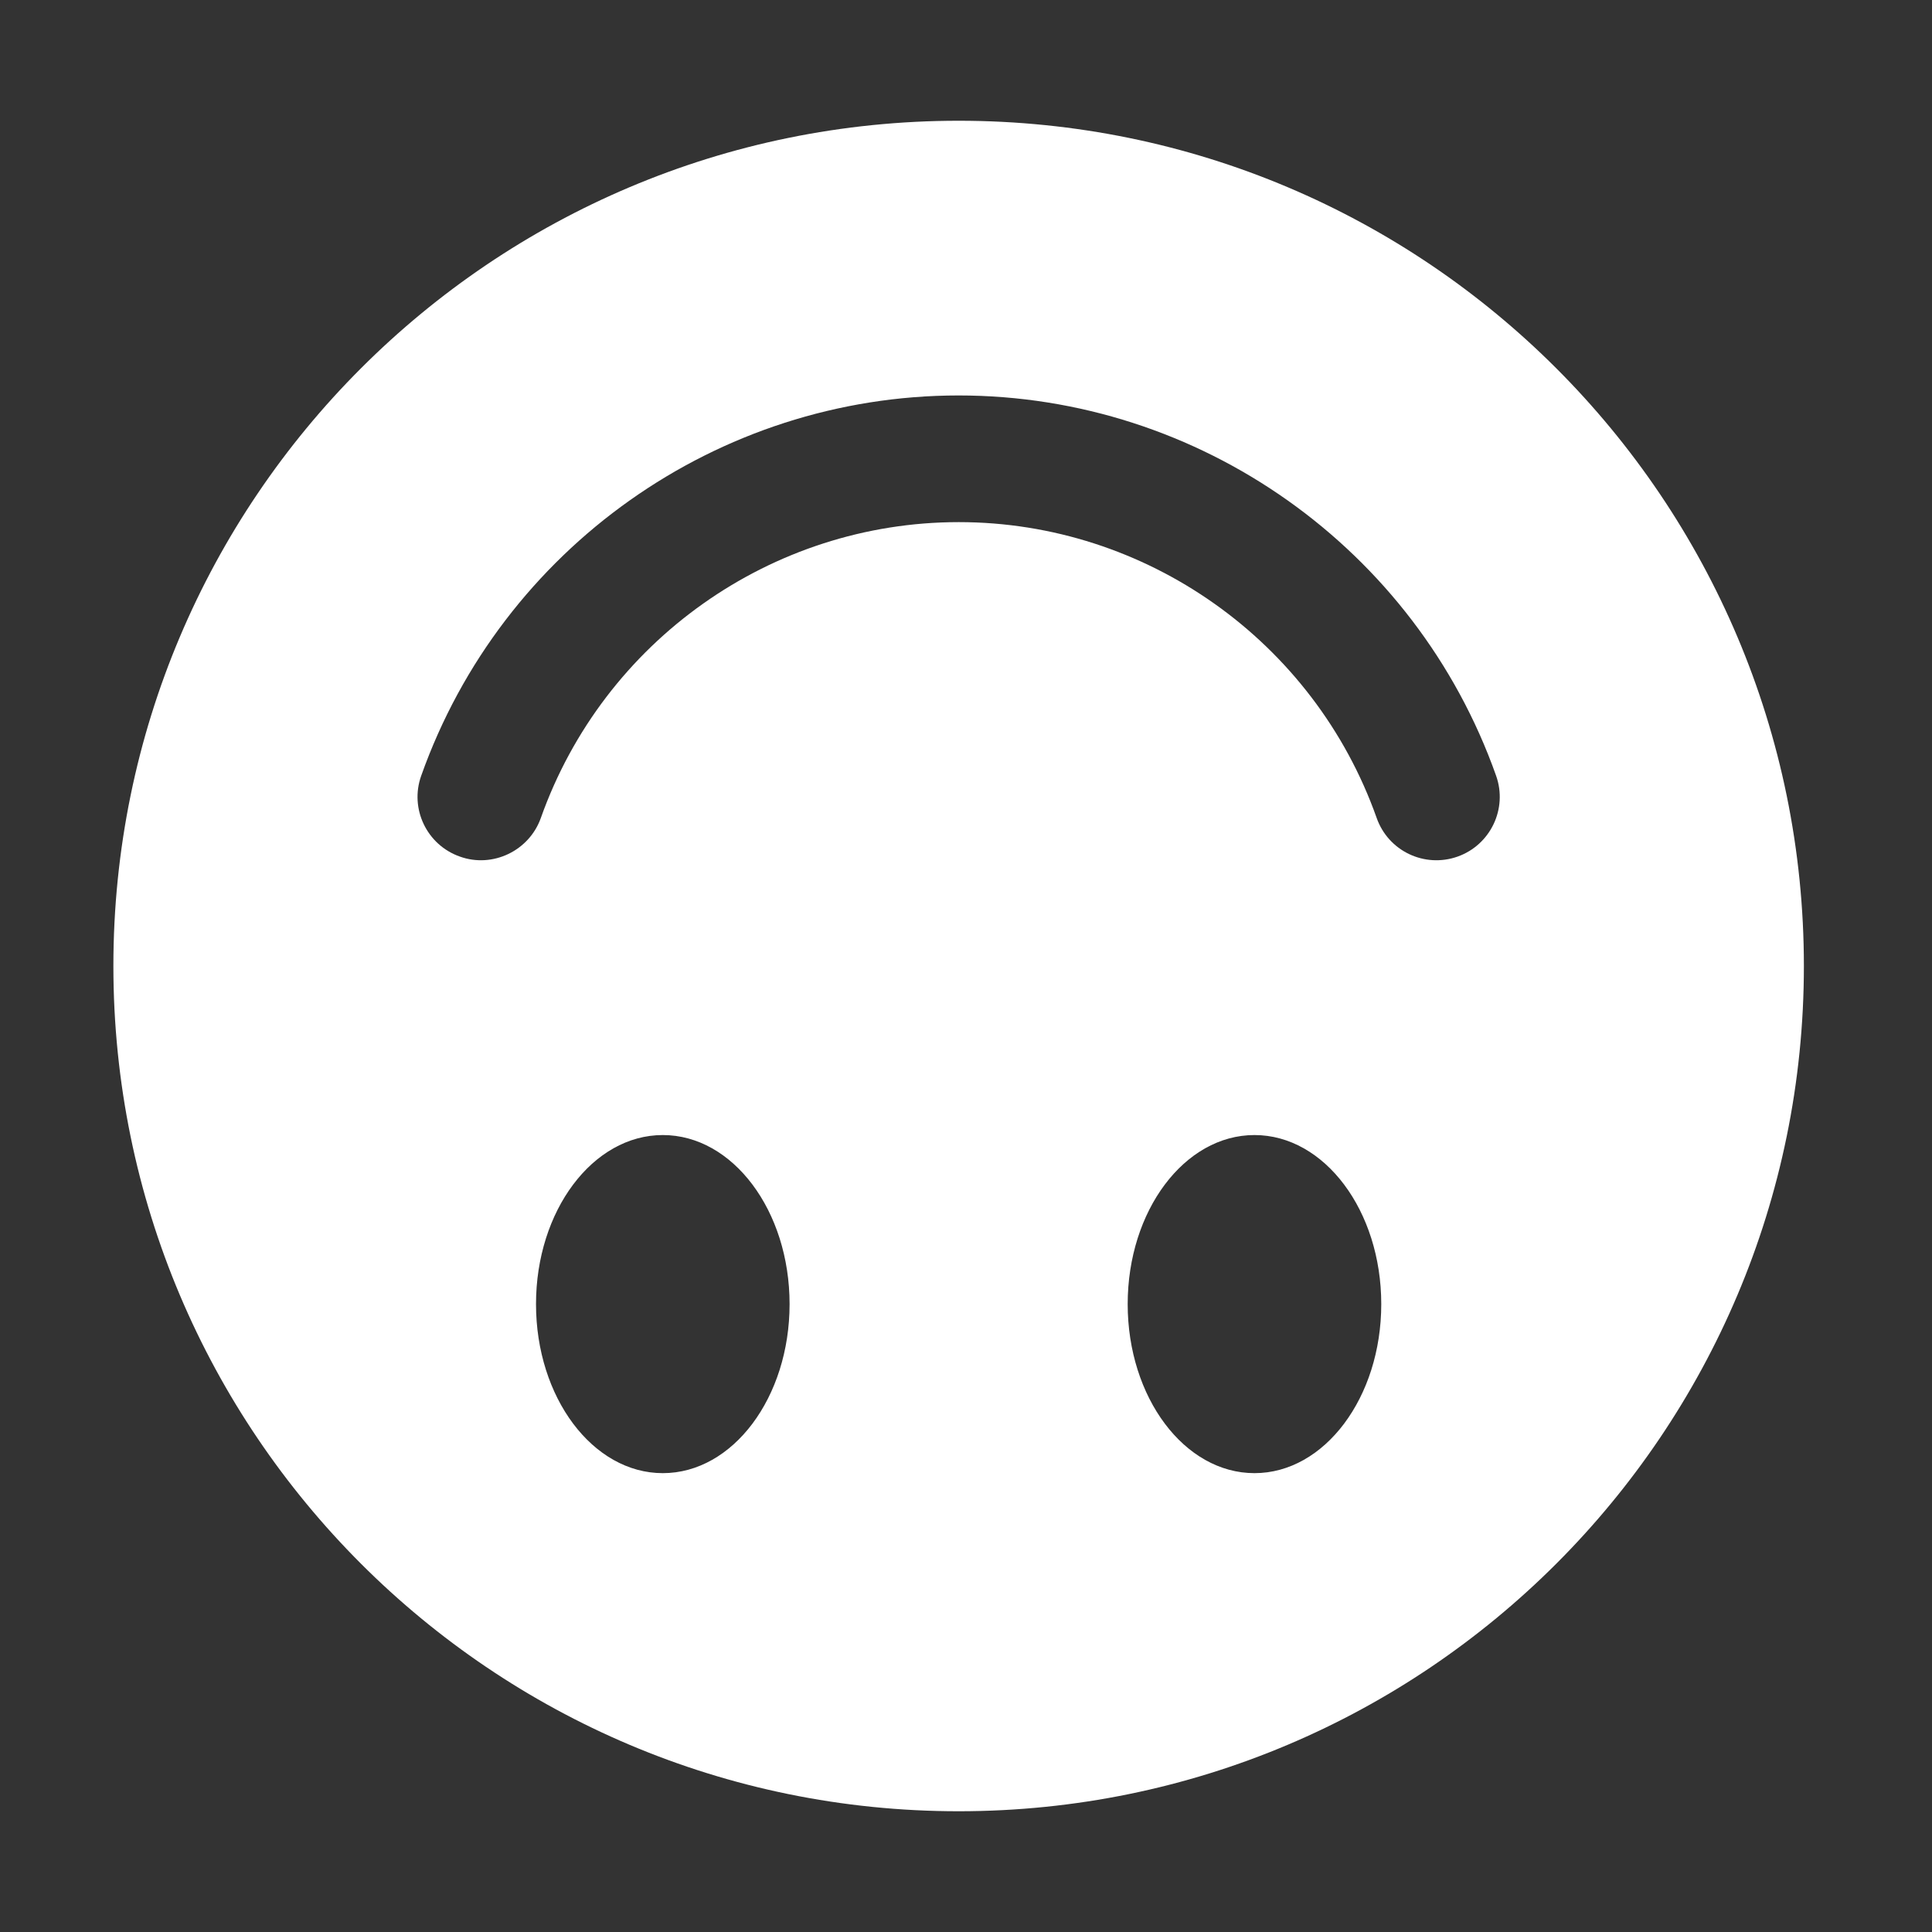 <svg xmlns="http://www.w3.org/2000/svg" width="16" height="16"><rect width="100%" height="100%" fill="#333333" stroke="none"/><rect id="backgroundrect" width="100%" height="100%" x="0" y="0" fill="none" stroke="none"/><path fill="#fff" d="M22.939,17 c-3.866,0 -7,3.134 -7,7 s3.134,7 7,7 s7,-3.134 7,-7 s-3.134,-7 -7,-7 zm2.45,2.8 c0.58,0 1.05,0.627 1.05,1.4 c0,0.773 -0.47,1.4 -1.05,1.4 c-0.58,0 -1.05,-0.627 -1.05,-1.4 c0,-0.773 0.47,-1.4 1.05,-1.4 zm-4.9,0 c0.58,0 1.05,0.627 1.05,1.4 c0,0.773 -0.47,1.4 -1.05,1.4 s-1.05,-0.627 -1.05,-1.4 c0,-0.773 0.47,-1.4 1.05,-1.4 zm6.901,5.775 c-0.668,1.884 -2.456,3.15 -4.451,3.15 c-1.995,0 -3.784,-1.266 -4.451,-3.149 c-0.097,-0.273 0.046,-0.573 0.319,-0.67 c0.275,-0.097 0.574,0.047 0.67,0.32 c0.519,1.465 1.91,2.45 3.461,2.45 s2.941,-0.984 3.461,-2.45 c0.097,-0.273 0.4,-0.417 0.67,-0.32 c0.274,0.096 0.418,0.396 0.321,0.669 z" id="svg_1" class="" transform="rotate(-180 15.439,16) "/></svg>